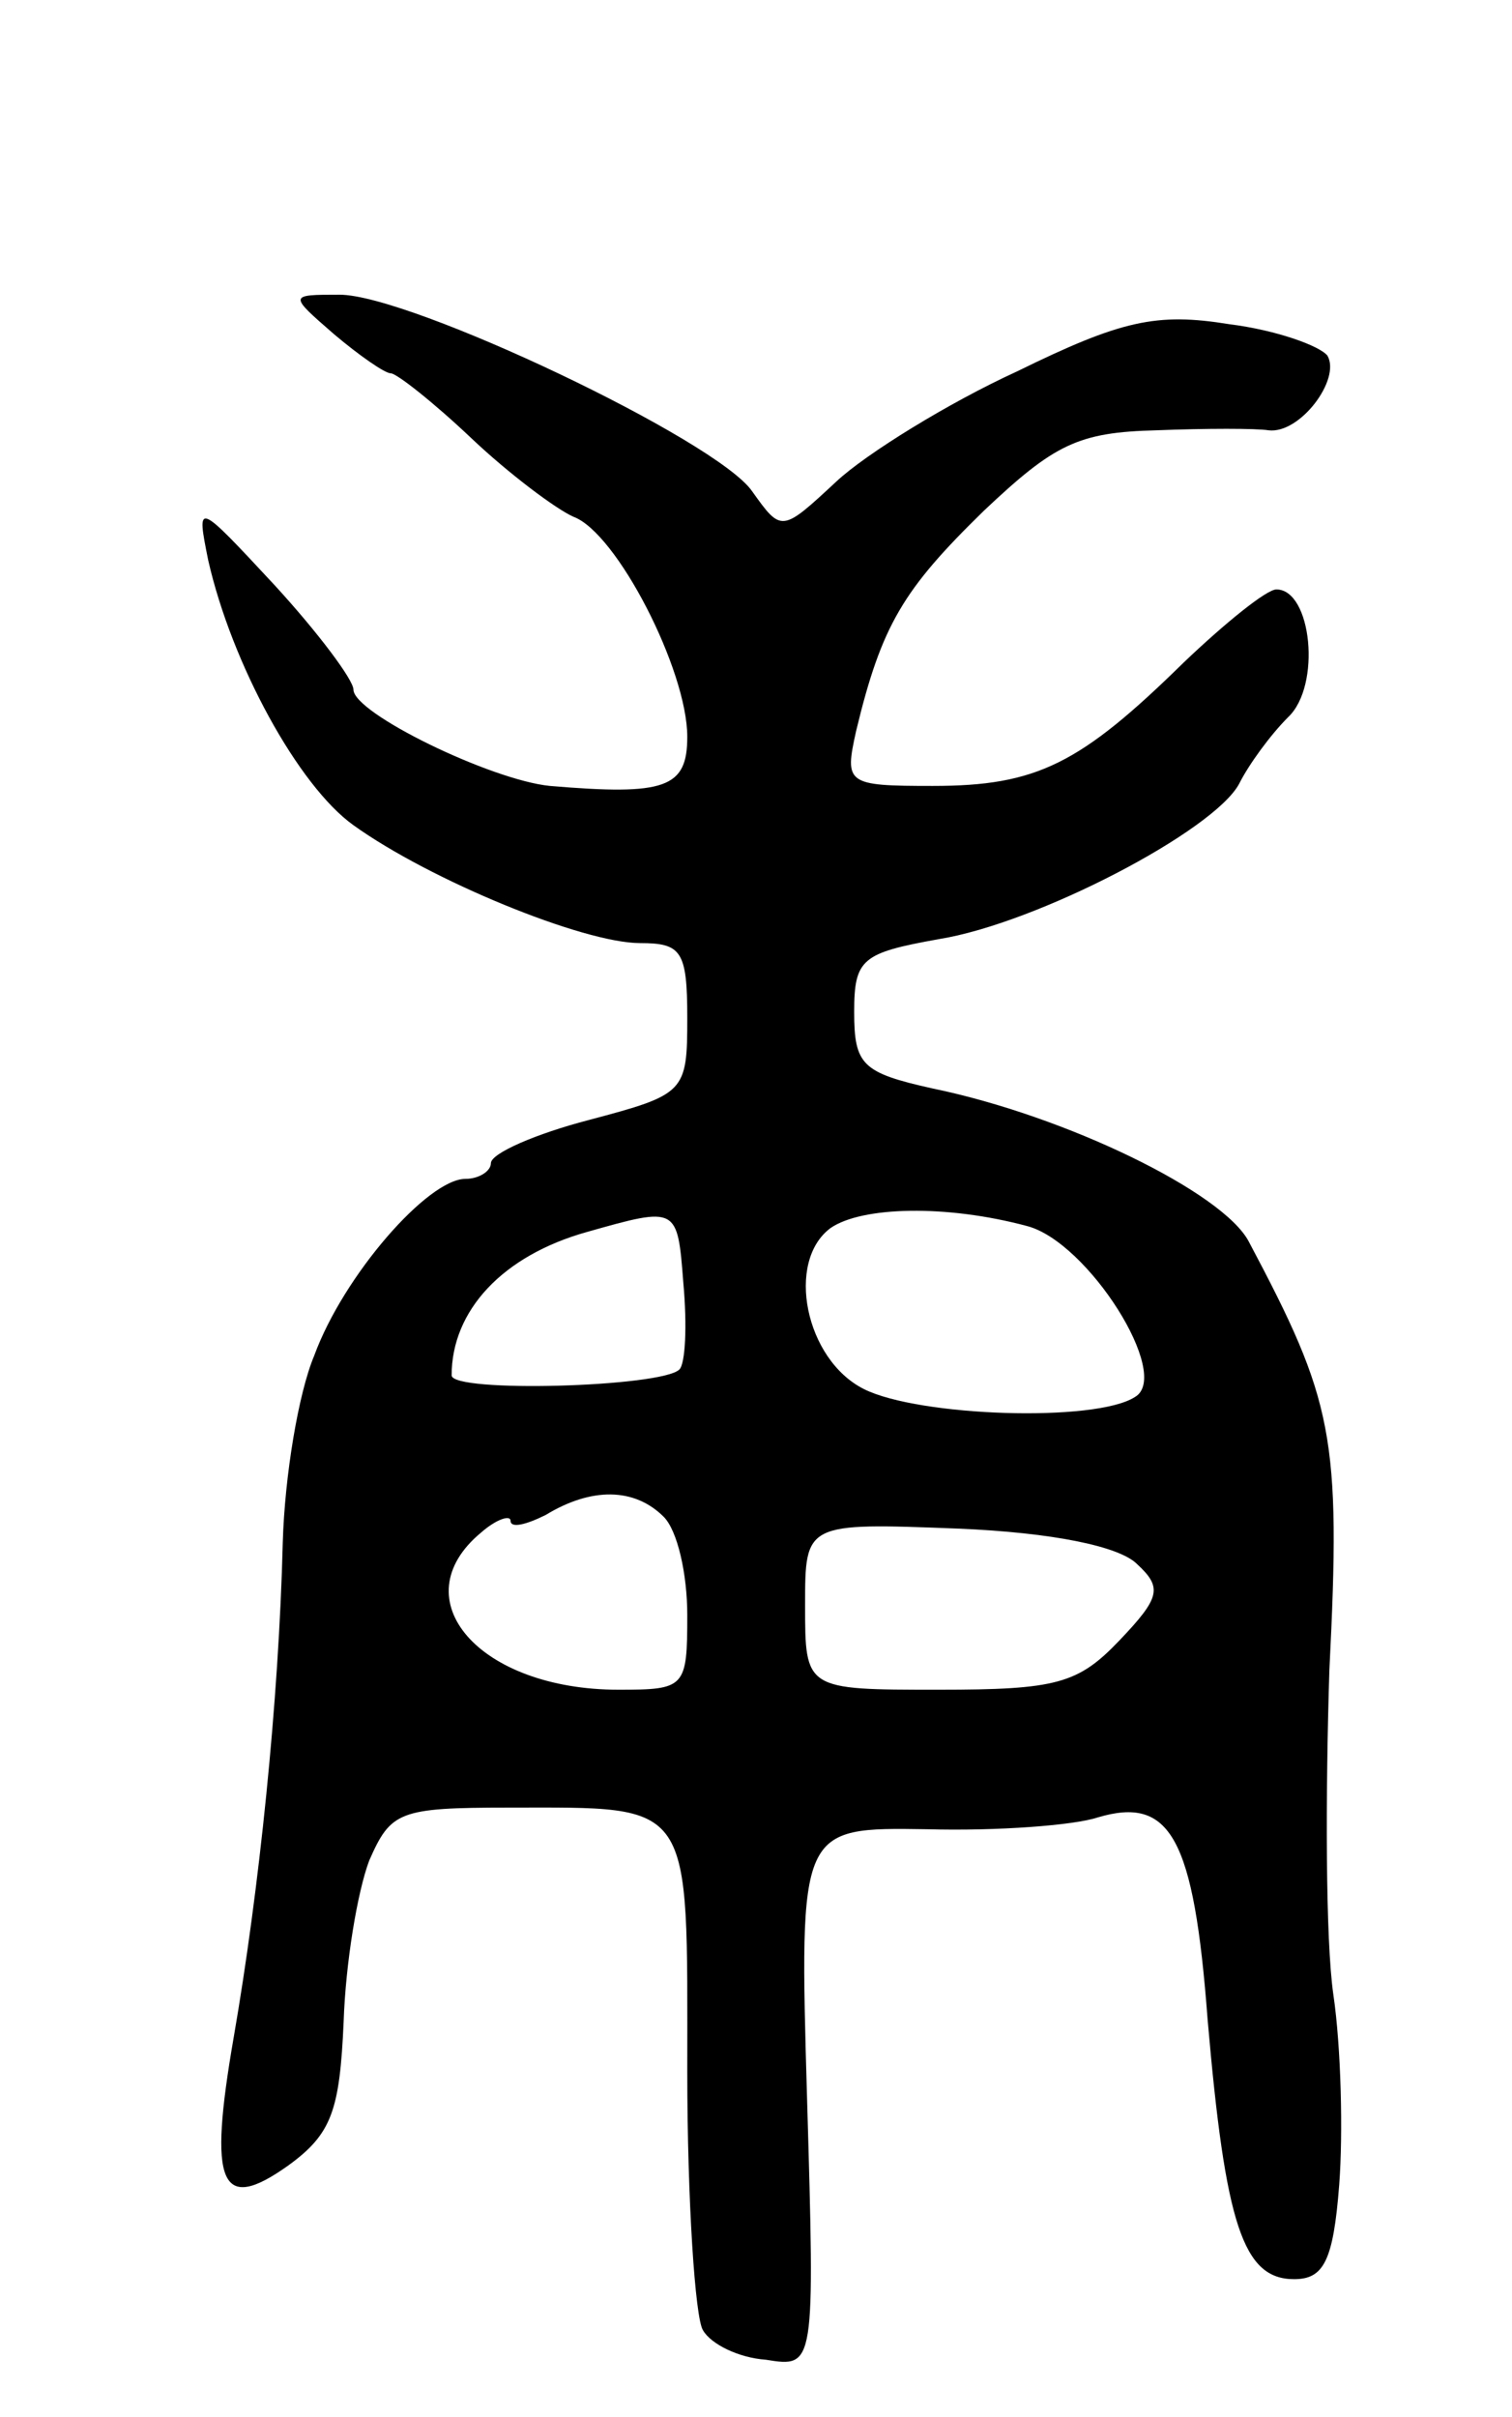 <svg version="1.0" xmlns="http://www.w3.org/2000/svg"
 width="77pt" height="123pt" viewBox="0 0 77 123"
 preserveAspectRatio="xMidYMid meet">
<g transform="translate(0,123) scale(0.1,-0.1)"
fill="#000000" stroke="none">
<path d="M170 1060 c13 -11 26 -20 29 -20 3 0 22 -15 41 -33 19 -18 43 -36 52
-40 22 -8 58 -78 58 -112 0 -26 -11 -30 -70 -25 -30 3 -100 37 -100 49 0 5
-18 29 -40 53 -40 43 -40 43 -34 13 12 -53 46 -115 74 -135 39 -28 117 -60
146 -60 21 0 24 -4 24 -38 0 -38 -1 -39 -50 -52 -27 -7 -50 -17 -50 -22 0 -4
-6 -8 -13 -8 -19 0 -62 -49 -77 -90 -8 -19 -15 -61 -16 -95 -2 -81 -12 -177
-25 -252 -13 -75 -7 -90 28 -65 22 16 26 28 28 73 1 30 7 66 13 82 11 25 15
27 71 27 95 0 91 5 91 -134 0 -66 4 -126 8 -132 4 -7 18 -14 32 -15 25 -4 25
-4 21 133 -4 138 -4 138 61 137 36 -1 75 2 87 6 37 11 49 -10 56 -103 9 -104
18 -132 44 -132 15 0 20 9 23 48 2 26 1 70 -3 97 -4 28 -4 102 -2 165 6 119 2
137 -41 218 -13 25 -93 64 -161 78 -36 8 -40 12 -40 39 0 27 4 30 43 37 50 8
140 55 153 79 5 10 16 25 25 34 17 16 12 65 -6 65 -5 0 -26 -17 -47 -37 -53
-52 -75 -63 -128 -63 -44 0 -45 1 -39 28 13 54 24 72 65 112 36 34 48 40 88
41 25 1 51 1 57 0 16 -2 37 26 30 38 -4 5 -26 13 -50 16 -37 6 -55 2 -108 -24
-35 -16 -77 -42 -92 -56 -28 -26 -28 -26 -43 -5 -18 26 -174 100 -210 100 -26
0 -26 0 -3 -20z m176 -527 c-9 -9 -116 -12 -116 -3 0 33 26 61 69 73 46 13 46
13 49 -26 2 -22 1 -41 -2 -44z m177 73 c31 -8 74 -76 55 -87 -20 -13 -110 -10
-138 4 -30 15 -40 65 -17 82 16 11 59 12 100 1z m-185 -148 c7 -7 12 -29 12
-50 0 -37 -1 -38 -35 -38 -71 0 -111 46 -70 80 8 7 15 9 15 6 0 -4 8 -2 18 3
23 14 45 14 60 -1z m241 -24 c13 -12 12 -17 -9 -39 -21 -22 -32 -25 -92 -25
-68 0 -68 0 -68 43 0 42 0 42 78 39 48 -2 82 -9 91 -18z"/>
</g>
</svg>
